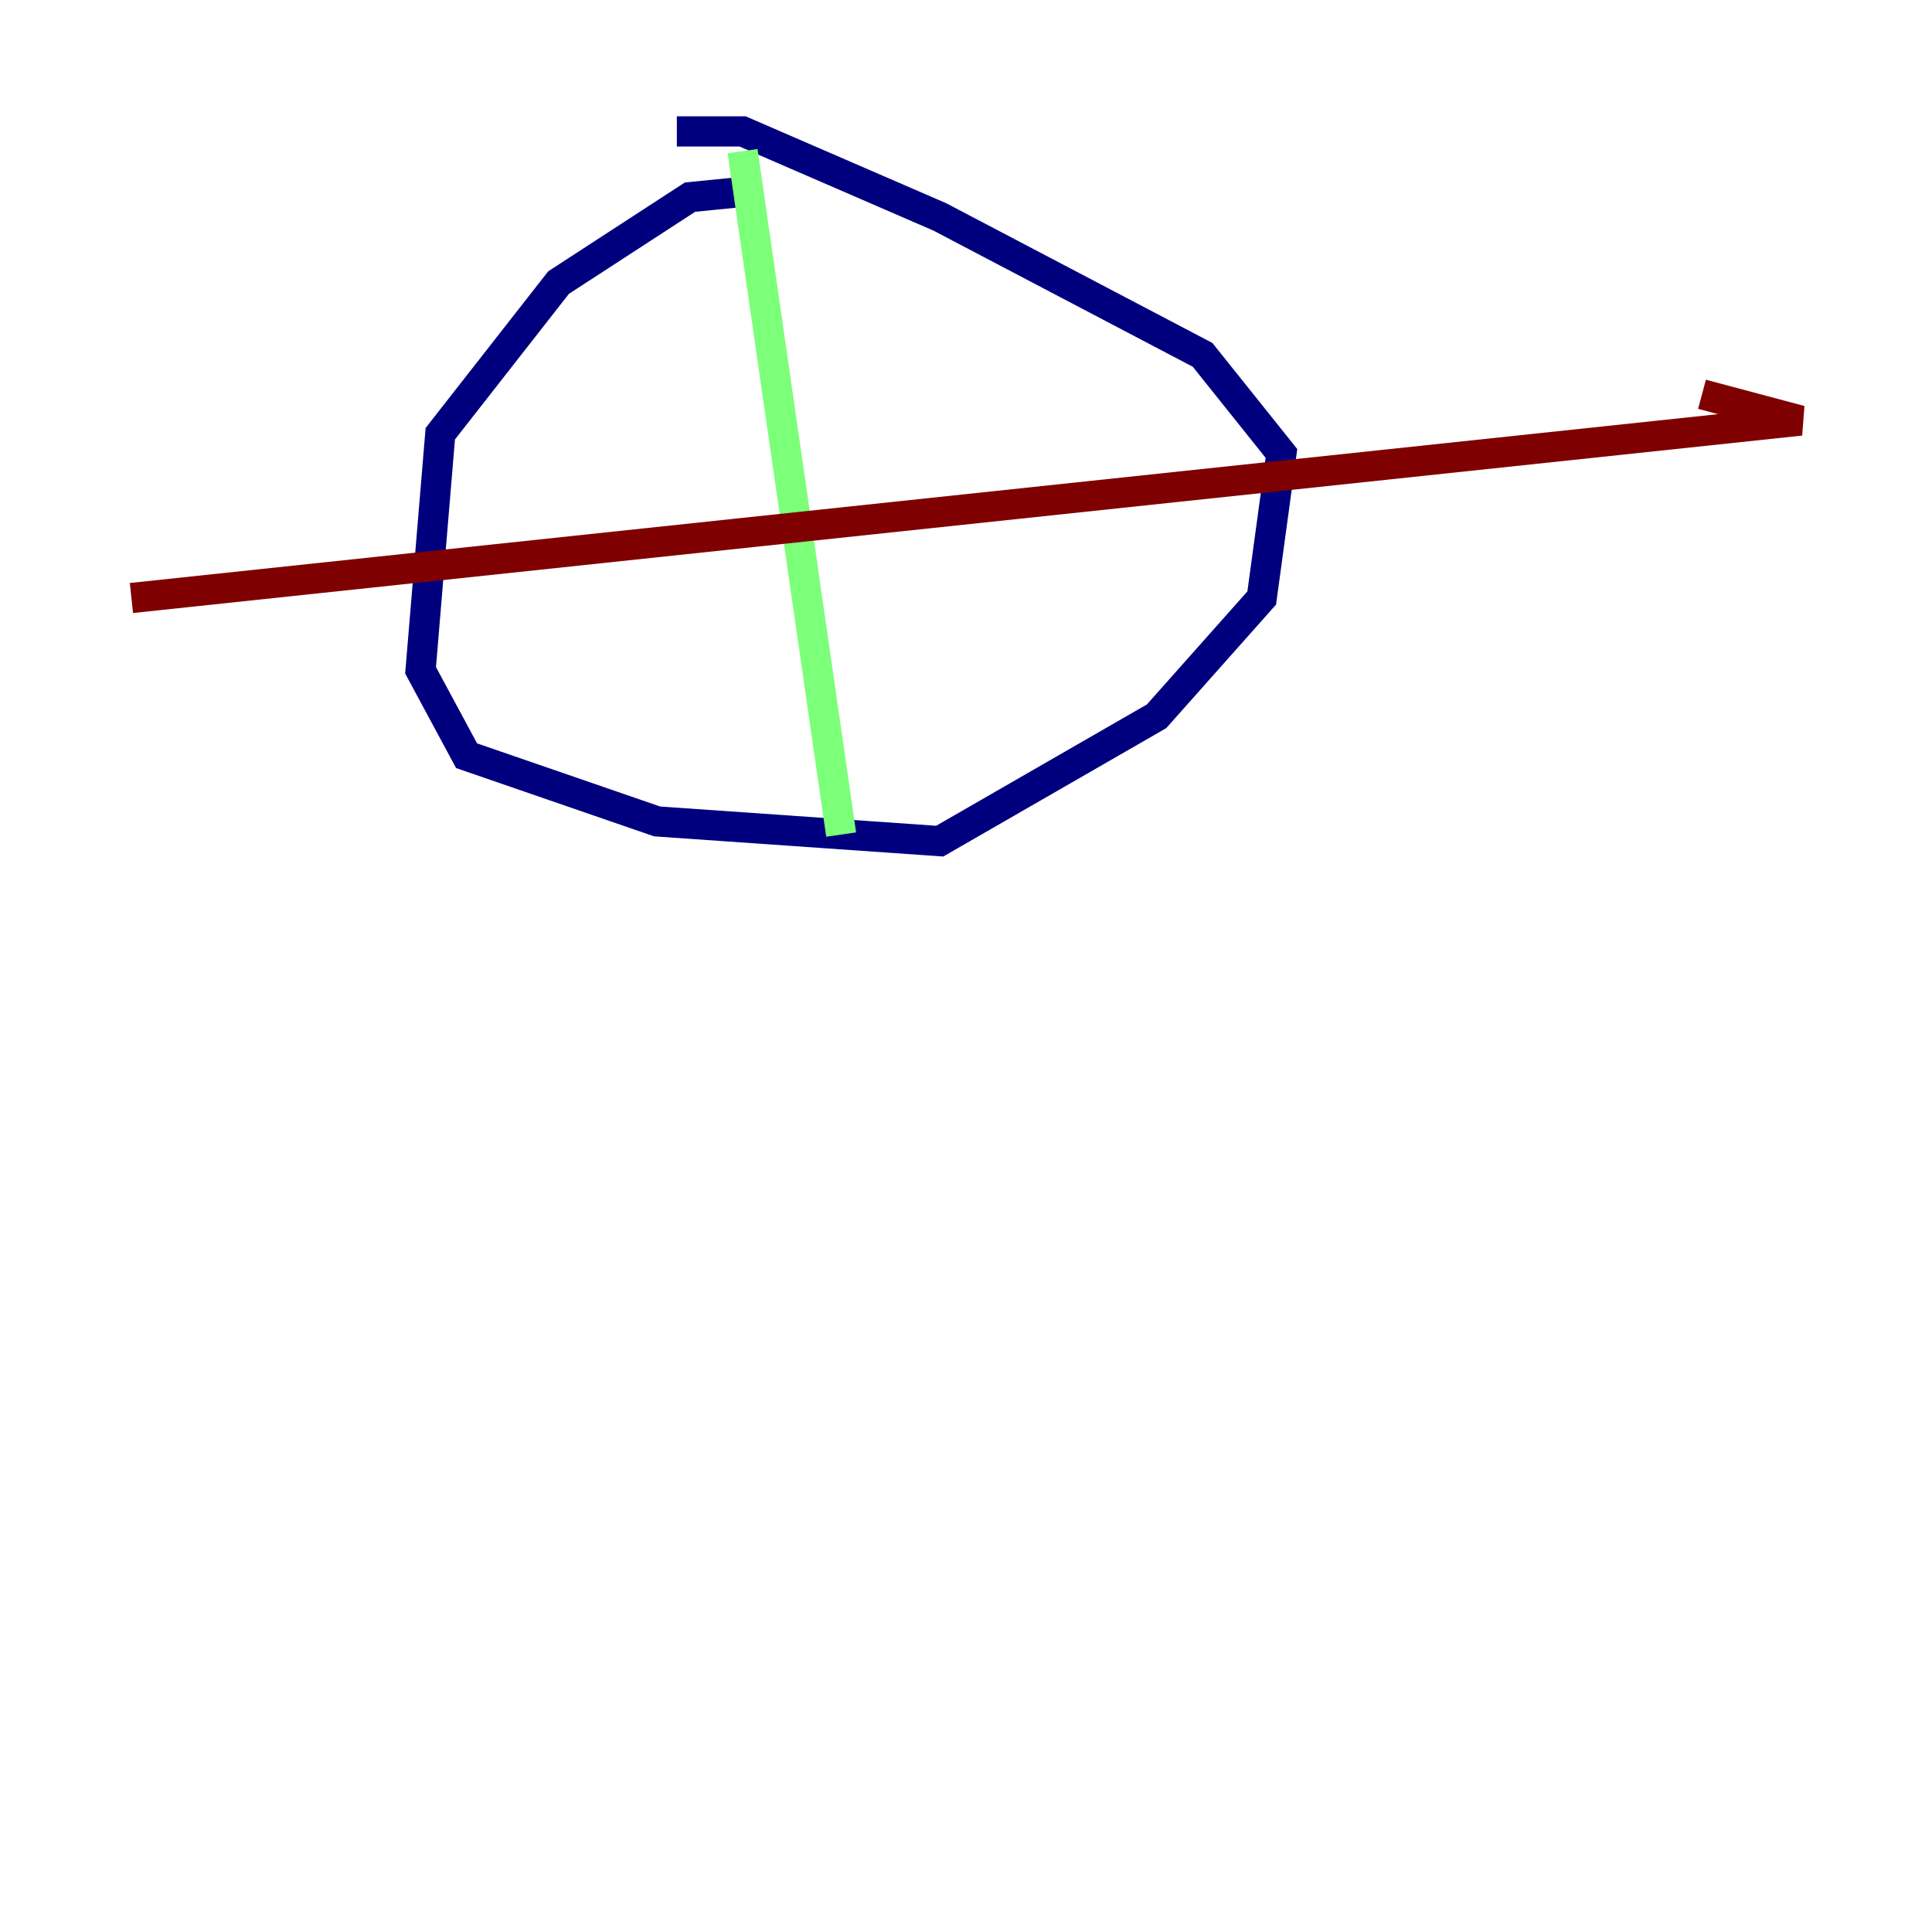 <?xml version="1.0" encoding="utf-8" ?>
<svg baseProfile="tiny" height="128" version="1.2" viewBox="0,0,128,128" width="128" xmlns="http://www.w3.org/2000/svg" xmlns:ev="http://www.w3.org/2001/xml-events" xmlns:xlink="http://www.w3.org/1999/xlink"><defs /><polyline fill="none" points="50.068,12.626 45.714,13.061 37.007,18.721 29.17,28.735 27.864,44.408 30.912,50.068 43.537,54.422 62.258,55.728 76.626,47.456 83.592,39.619 84.898,30.041 79.674,23.51 62.258,14.367 49.197,8.707 44.843,8.707" stroke="#00007f" stroke-width="2" /><polyline fill="none" points="49.197,10.014 55.728,55.292" stroke="#7cff79" stroke-width="2" /><polyline fill="none" points="8.707,39.619 119.293,27.864 112.762,26.122" stroke="#7f0000" stroke-width="2" /></svg>